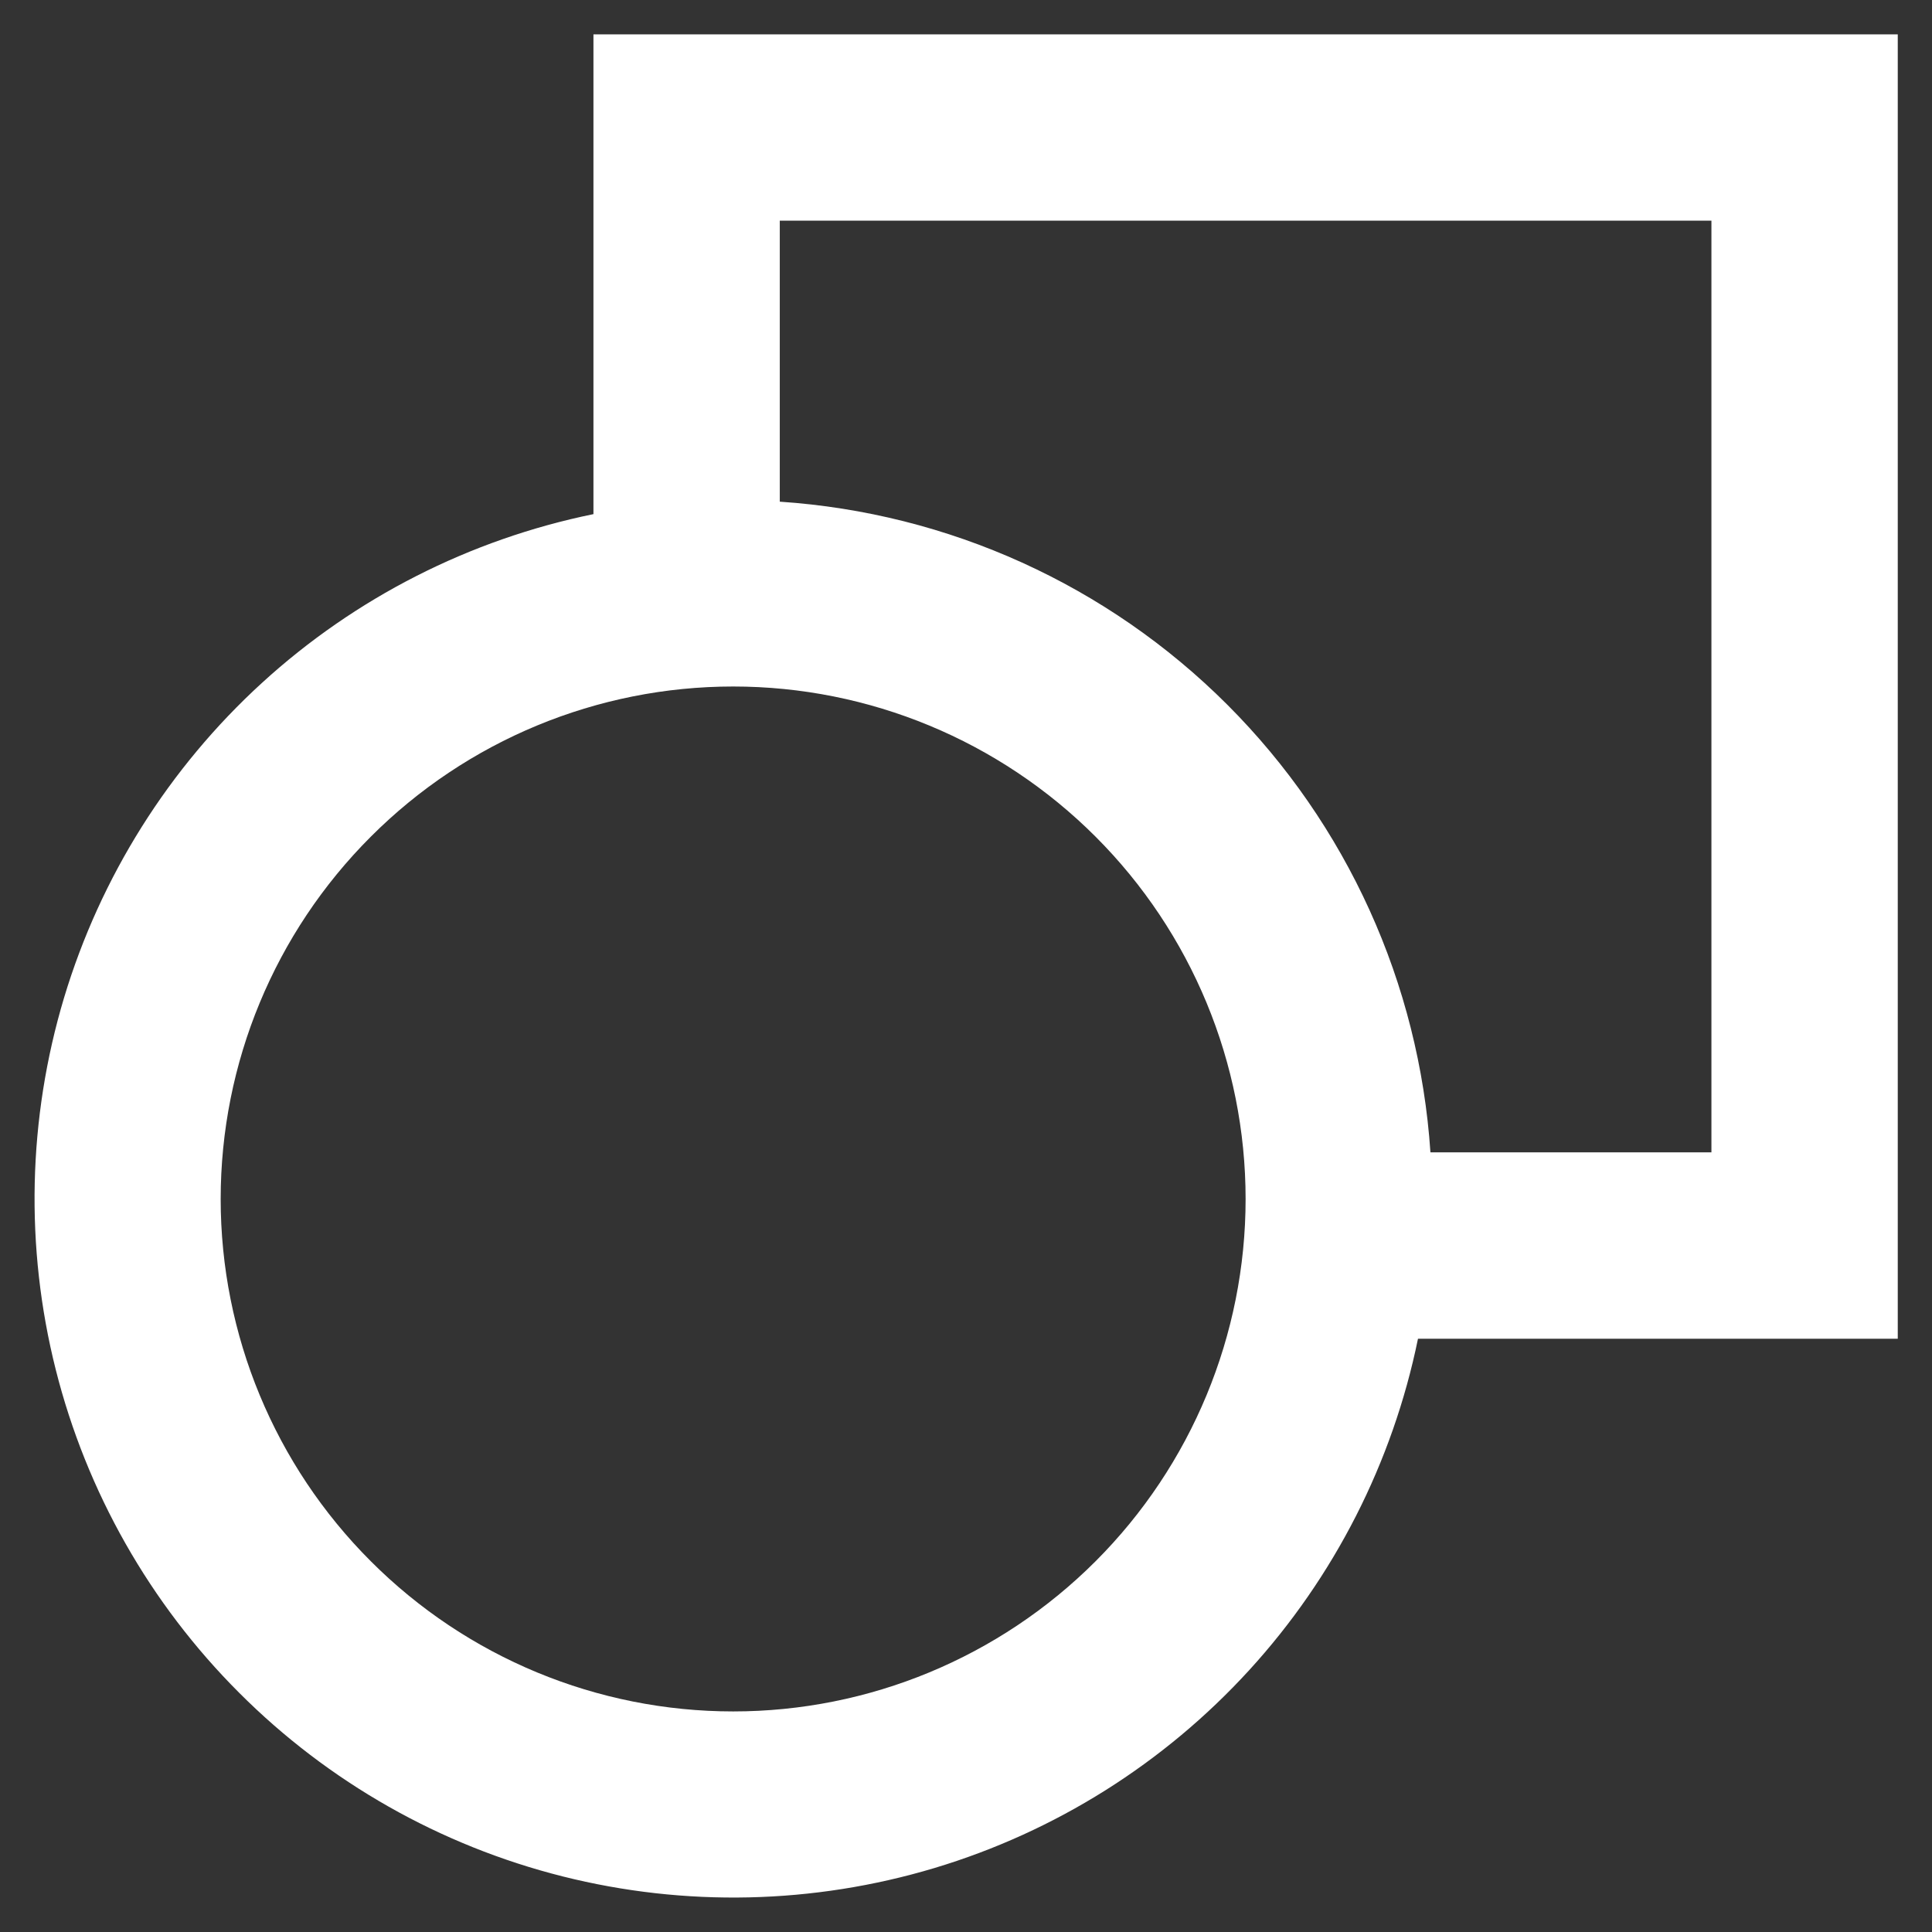 <svg width="18" height="18" viewBox="0 0 18 18" fill="none" xmlns="http://www.w3.org/2000/svg">
<rect x="0" y="0" width="18" height="18" fill="#333333" stroke="none"/>
<path d="M17.681 0.32H5.529V4.79C4.376 5.026 3.309 5.569 2.441 6.362C1.573 7.155 0.936 8.169 0.597 9.295C0.259 10.422 0.232 11.619 0.519 12.759C0.806 13.899 1.397 14.941 2.229 15.772C3.06 16.604 4.102 17.195 5.242 17.482C6.382 17.769 7.579 17.742 8.706 17.404C9.832 17.066 10.846 16.428 11.639 15.56C12.432 14.692 12.975 13.625 13.211 12.473H17.681V0.32ZM13.327 10.736C13.222 9.163 12.55 7.681 11.435 6.566C10.32 5.451 8.838 4.779 7.265 4.674V2.056H15.945V10.736H13.327ZM6.831 6.396C8.097 6.396 9.311 6.899 10.207 7.795C11.102 8.69 11.605 9.904 11.605 11.171C11.605 12.437 11.102 13.651 10.207 14.546C9.311 15.442 8.097 15.945 6.831 15.945C5.564 15.945 4.35 15.442 3.455 14.546C2.559 13.651 2.056 12.437 2.056 11.171C2.056 9.904 2.559 8.69 3.455 7.795C4.35 6.899 5.564 6.396 6.831 6.396Z" fill="white"/>
</svg>
